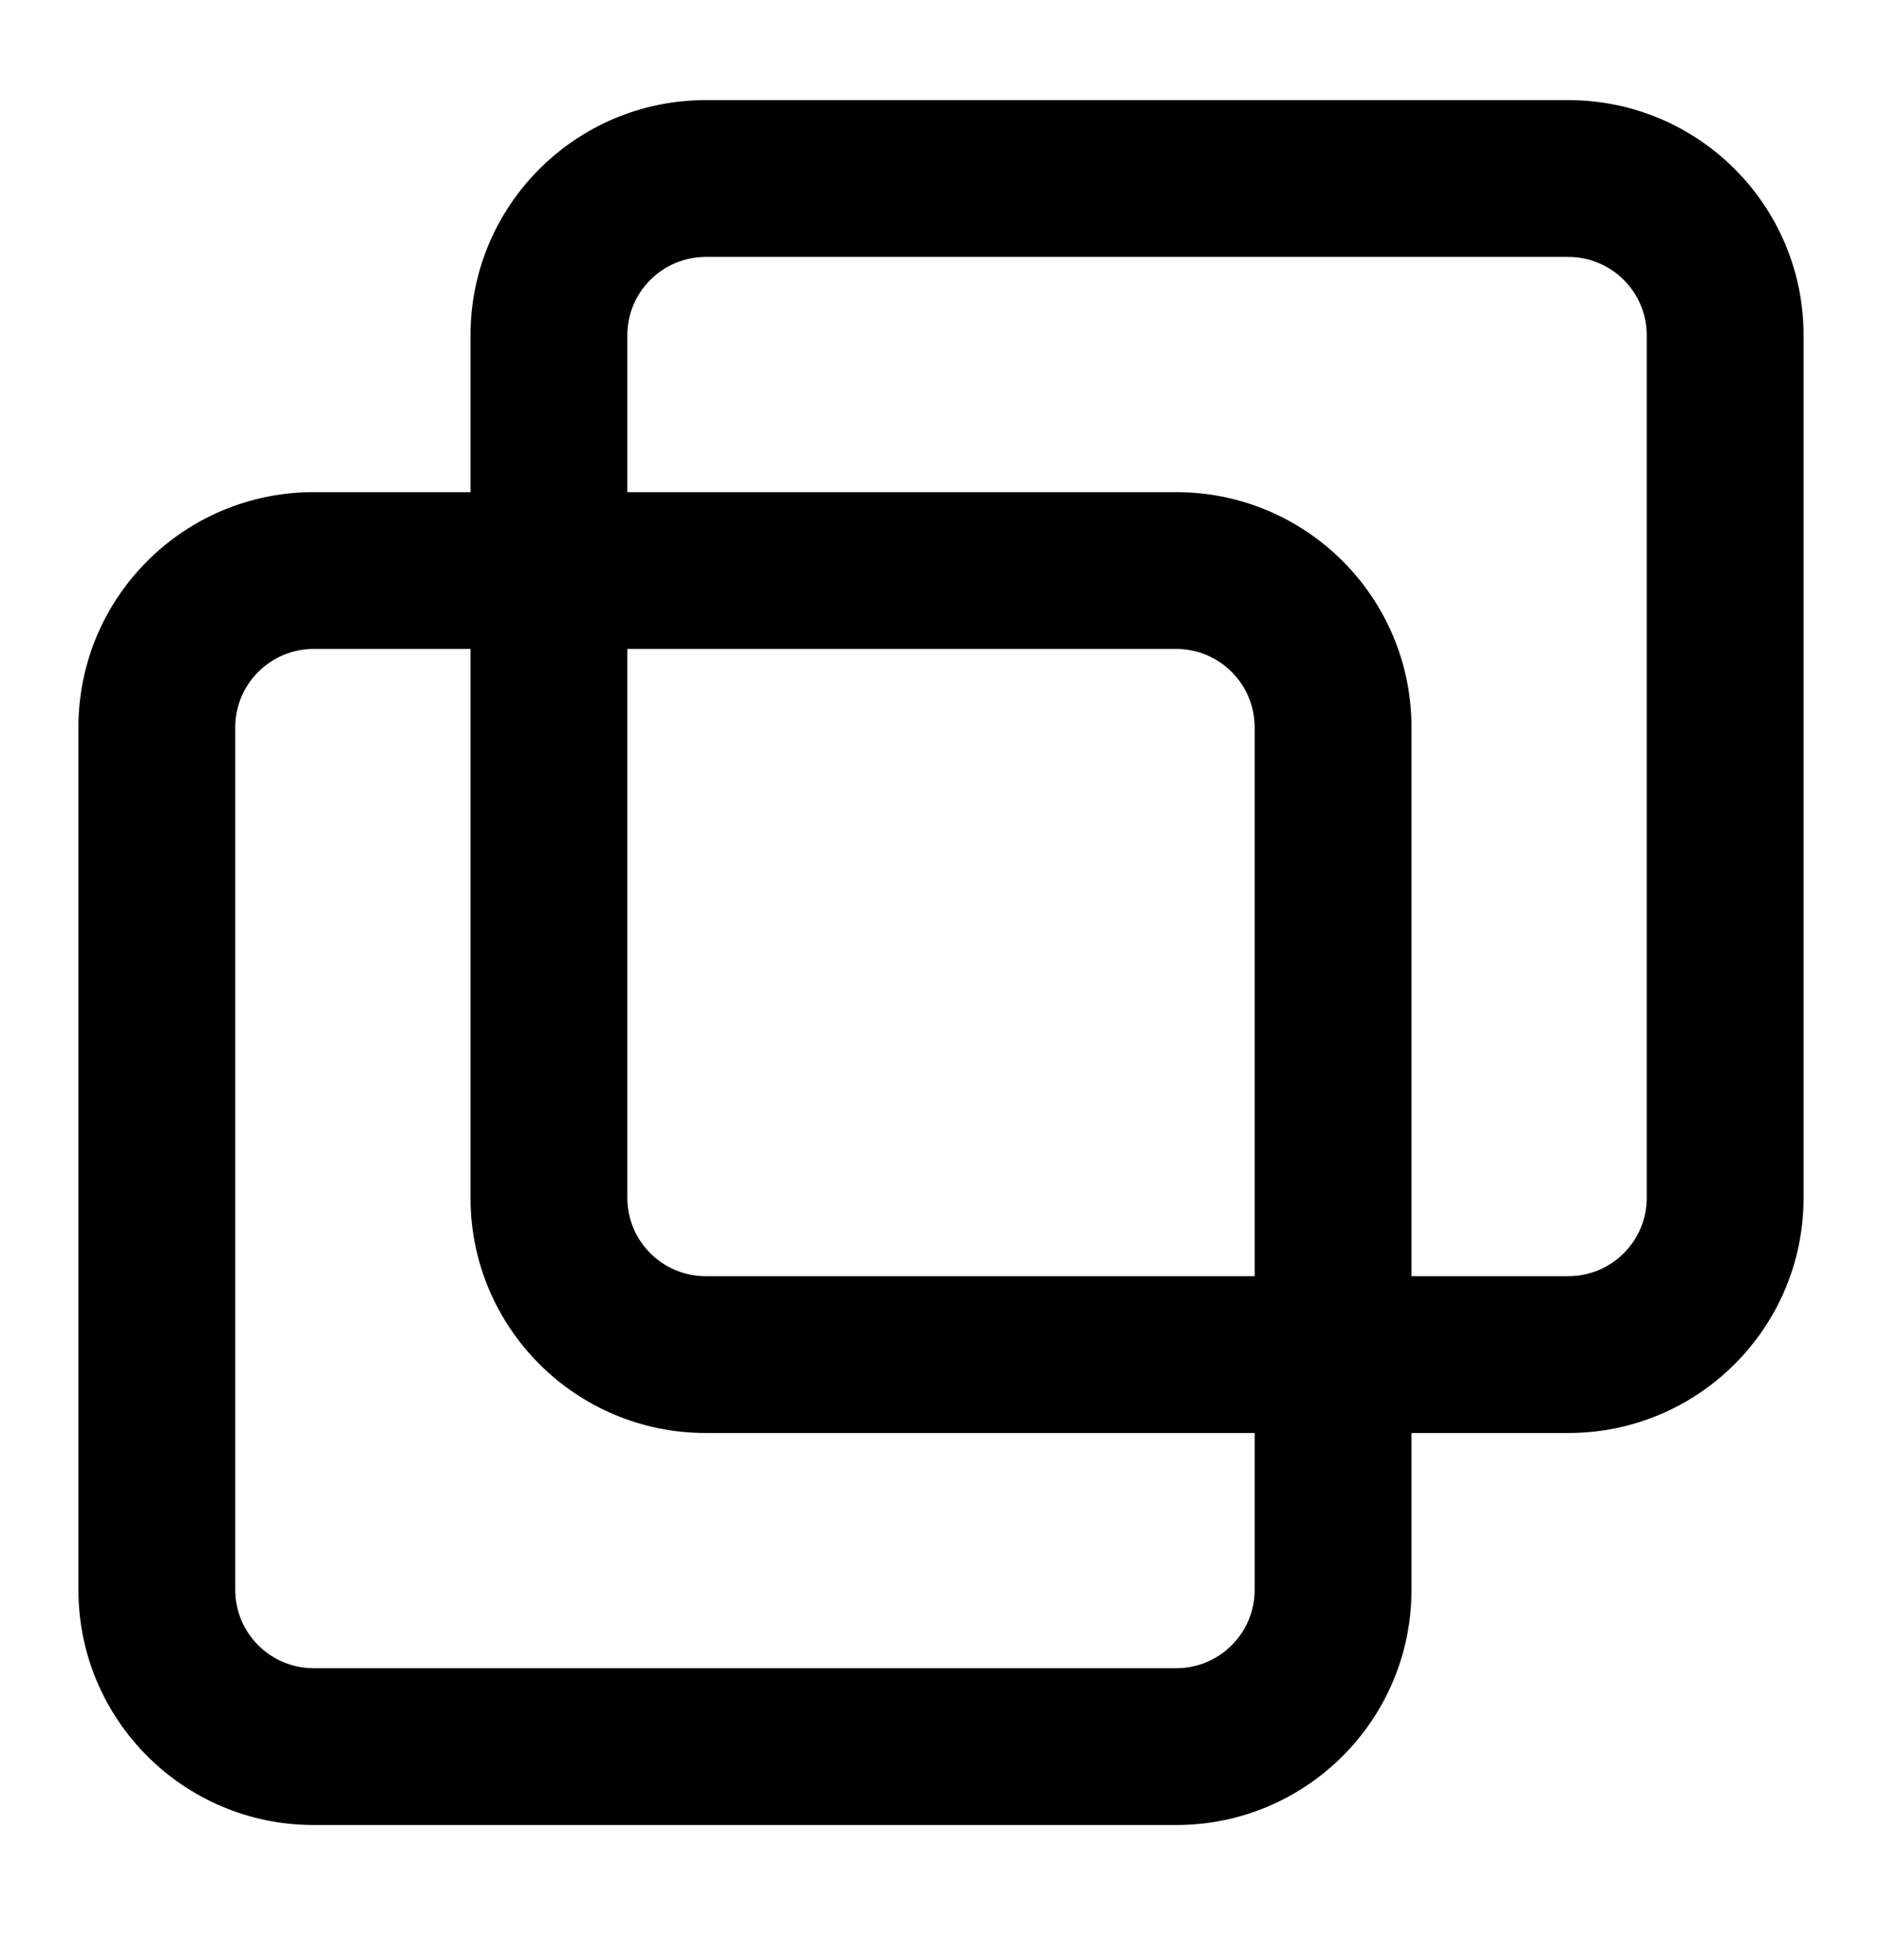 <svg width="24" height="25" viewBox="0 0 24 25" fill="none" xmlns="http://www.w3.org/2000/svg">
<path fill-rule="evenodd" clip-rule="evenodd" d="M20 1.277C21.657 1.277 23 2.62 23 4.277V15.277C23 16.934 21.657 18.277 20 18.277H18V20.277C18 21.934 16.657 23.277 15 23.277H4C2.343 23.277 1 21.934 1 20.277V9.277C1 7.62 2.343 6.277 4 6.277H6V4.277C6 2.62 7.343 1.277 9 1.277H20ZM4 8.277C3.448 8.277 3 8.725 3 9.277V20.277C3 20.829 3.448 21.277 4 21.277H15C15.552 21.277 16 20.829 16 20.277V18.277H9C7.343 18.277 6 16.934 6 15.277V8.277H4ZM8 15.277C8 15.829 8.448 16.277 9 16.277H16V9.277C16 8.725 15.552 8.277 15 8.277H8V15.277ZM9 3.277C8.448 3.277 8 3.725 8 4.277V6.277H15C16.657 6.277 18 7.62 18 9.277V16.277H20C20.552 16.277 21 15.829 21 15.277V4.277C21 3.725 20.552 3.277 20 3.277H9Z" fill="#000"/>
</svg>
